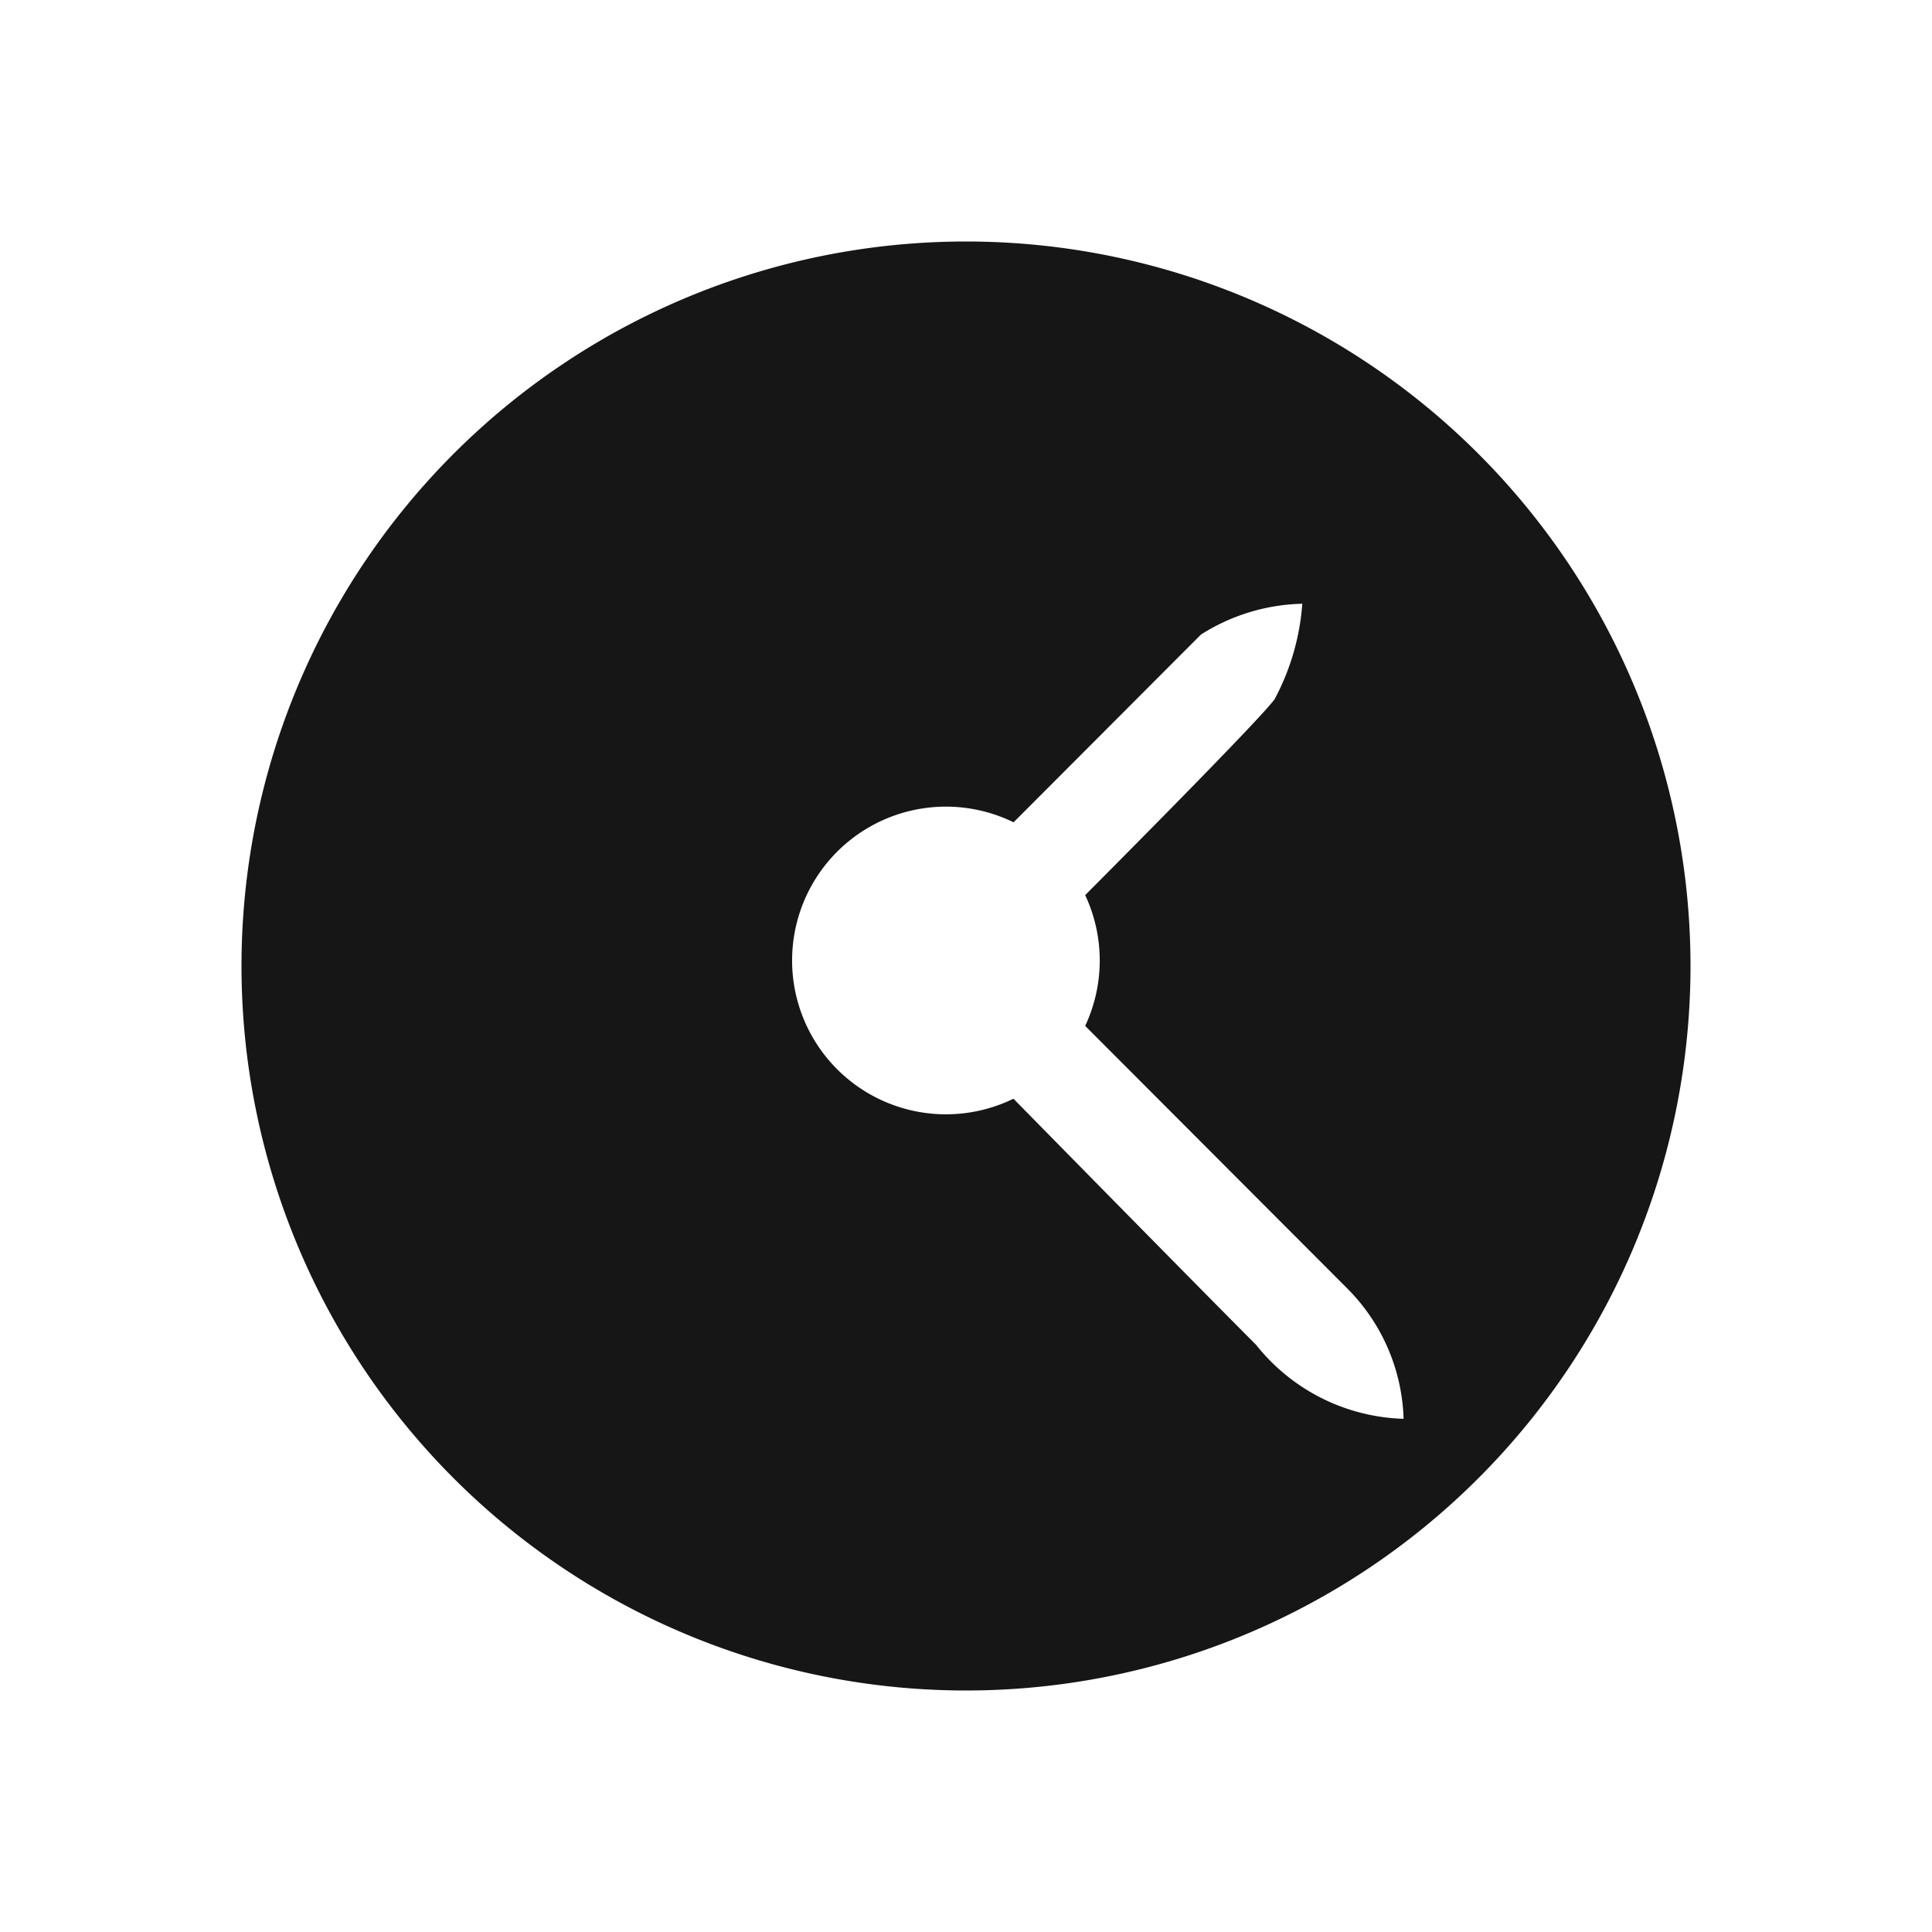 <svg id="Layer_1" data-name="Layer 1" xmlns="http://www.w3.org/2000/svg" viewBox="0 0 16 16"><path d="M8,2a6,6,0,1,0,6,6A6,6,0,0,0,8,2m.394,4.81c.187-.187,1.423-1.426,1.552-1.555A1.632,1.632,0,0,1,10.785,5a1.976,1.976,0,0,1-.229.79c-.116.163-1.354,1.407-1.569,1.623a1.276,1.276,0,0,1,0,1.083l2.18,2.184a1.595,1.595,0,0,1,.457,1.07,1.619,1.619,0,0,1-1.221-.612c-.455-.456-1.744-1.768-2.01-2.039a1.274,1.274,0,1,1,.001-2.289" style="fill:#161617"/></svg>